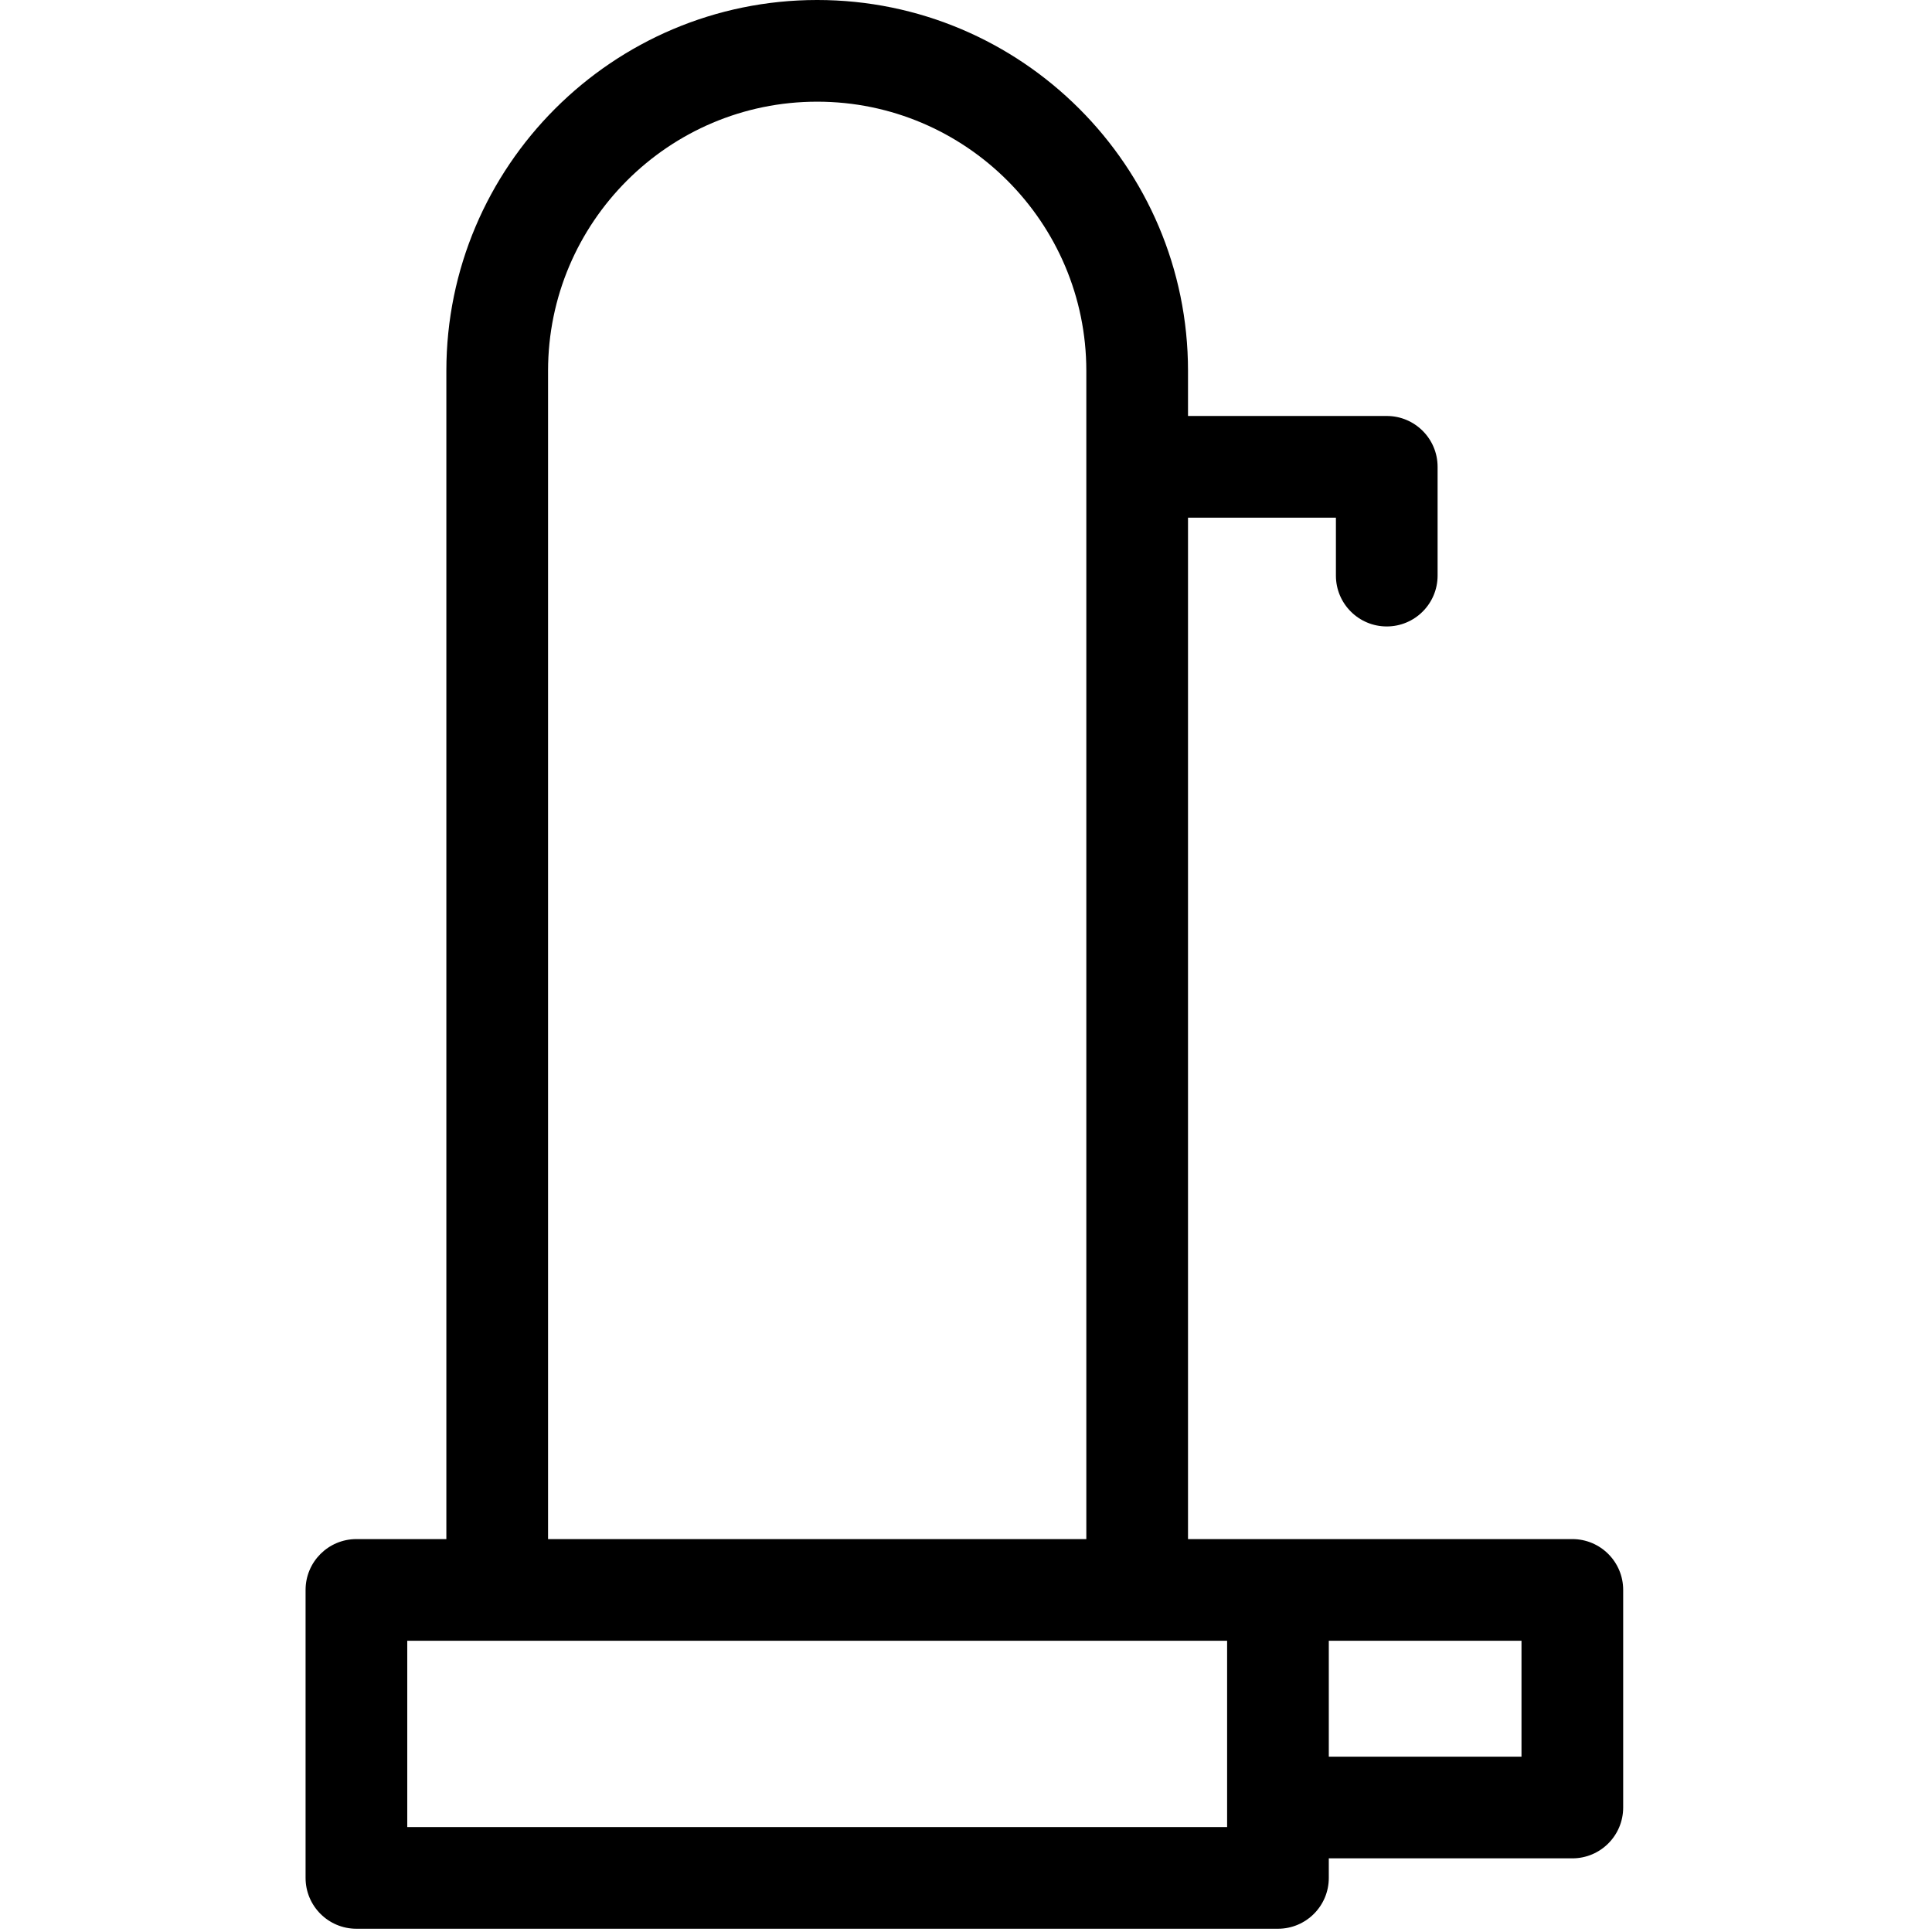 <svg height="228pt" viewBox="0 0 228 228" width="228pt" xmlns="http://www.w3.org/2000/svg">
    <path d="m185.555,181.632h-34.74-10.615v-120.542h17.454v6.839c0,3.313 2.687,6 6,6s6-2.687 6-6v-12.839c0-3.313-2.687-6-6-6h-23.454v-5.329c0-24.13-19.632-43.761-43.762-43.761-24.13,0-43.762,19.631-43.762,43.761v137.871h-10.614c-3.313,0-6,2.687-6,6v33.985c0,3.313 2.687,6 6,6h108.753c3.313,0 6-2.687 6-6v-2.308h28.74c3.313,0 6-2.687 6-6v-25.678c0-3.313-2.686-5.999-6-5.999zm-137.493,12h96.753v21.985h-96.753v-21.985zm16.615-149.871c0-17.513 14.248-31.761 31.761-31.761 17.513,0 31.761,14.248 31.761,31.761v137.871h-63.522v-137.871zm114.878,163.549h-22.74v-13.678h22.74v13.678z"/>
</svg>

